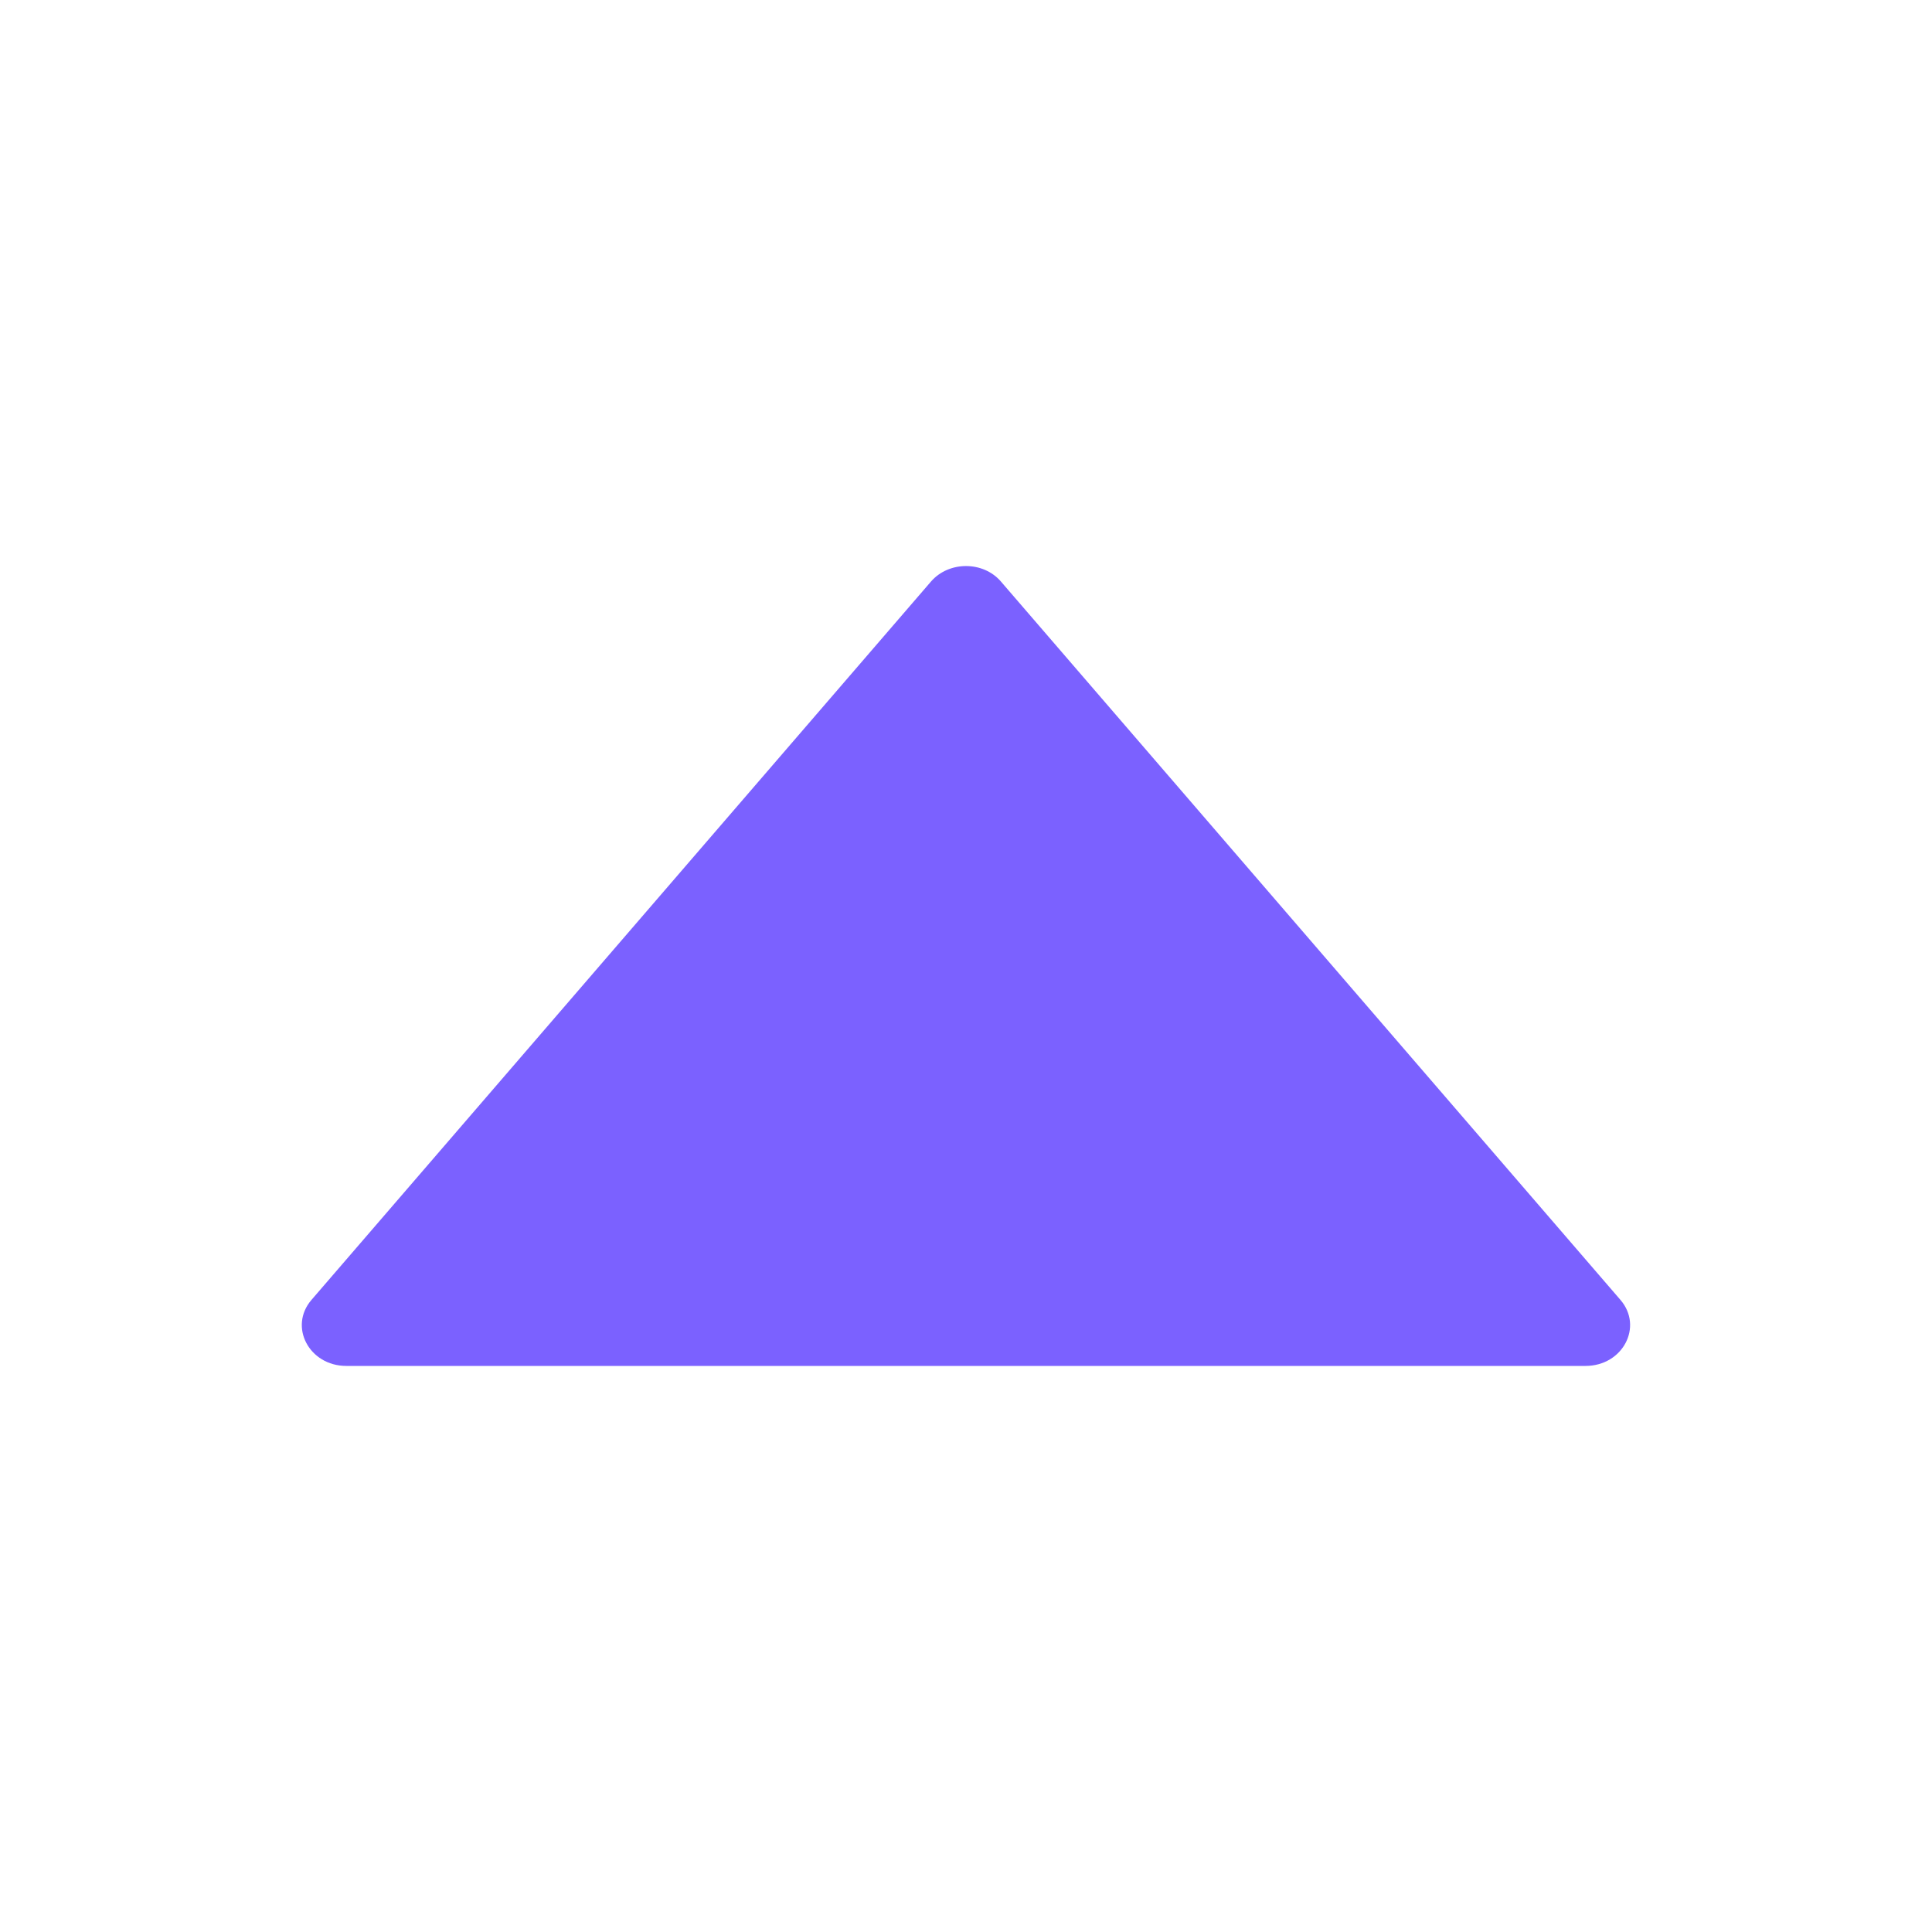 <svg width="24" height="24" viewBox="0 0 24 24" fill="none"
    xmlns="http://www.w3.org/2000/svg">
    <path d="M20.13 16.148L12.433 7.223C12.213 6.968 11.788 6.968 11.566 7.223L3.869 16.148C3.583 16.481 3.841 16.968 4.302 16.968H19.696C20.158 16.968 20.416 16.481 20.13 16.148Z" fill="#7B61FF"/>
</svg>
